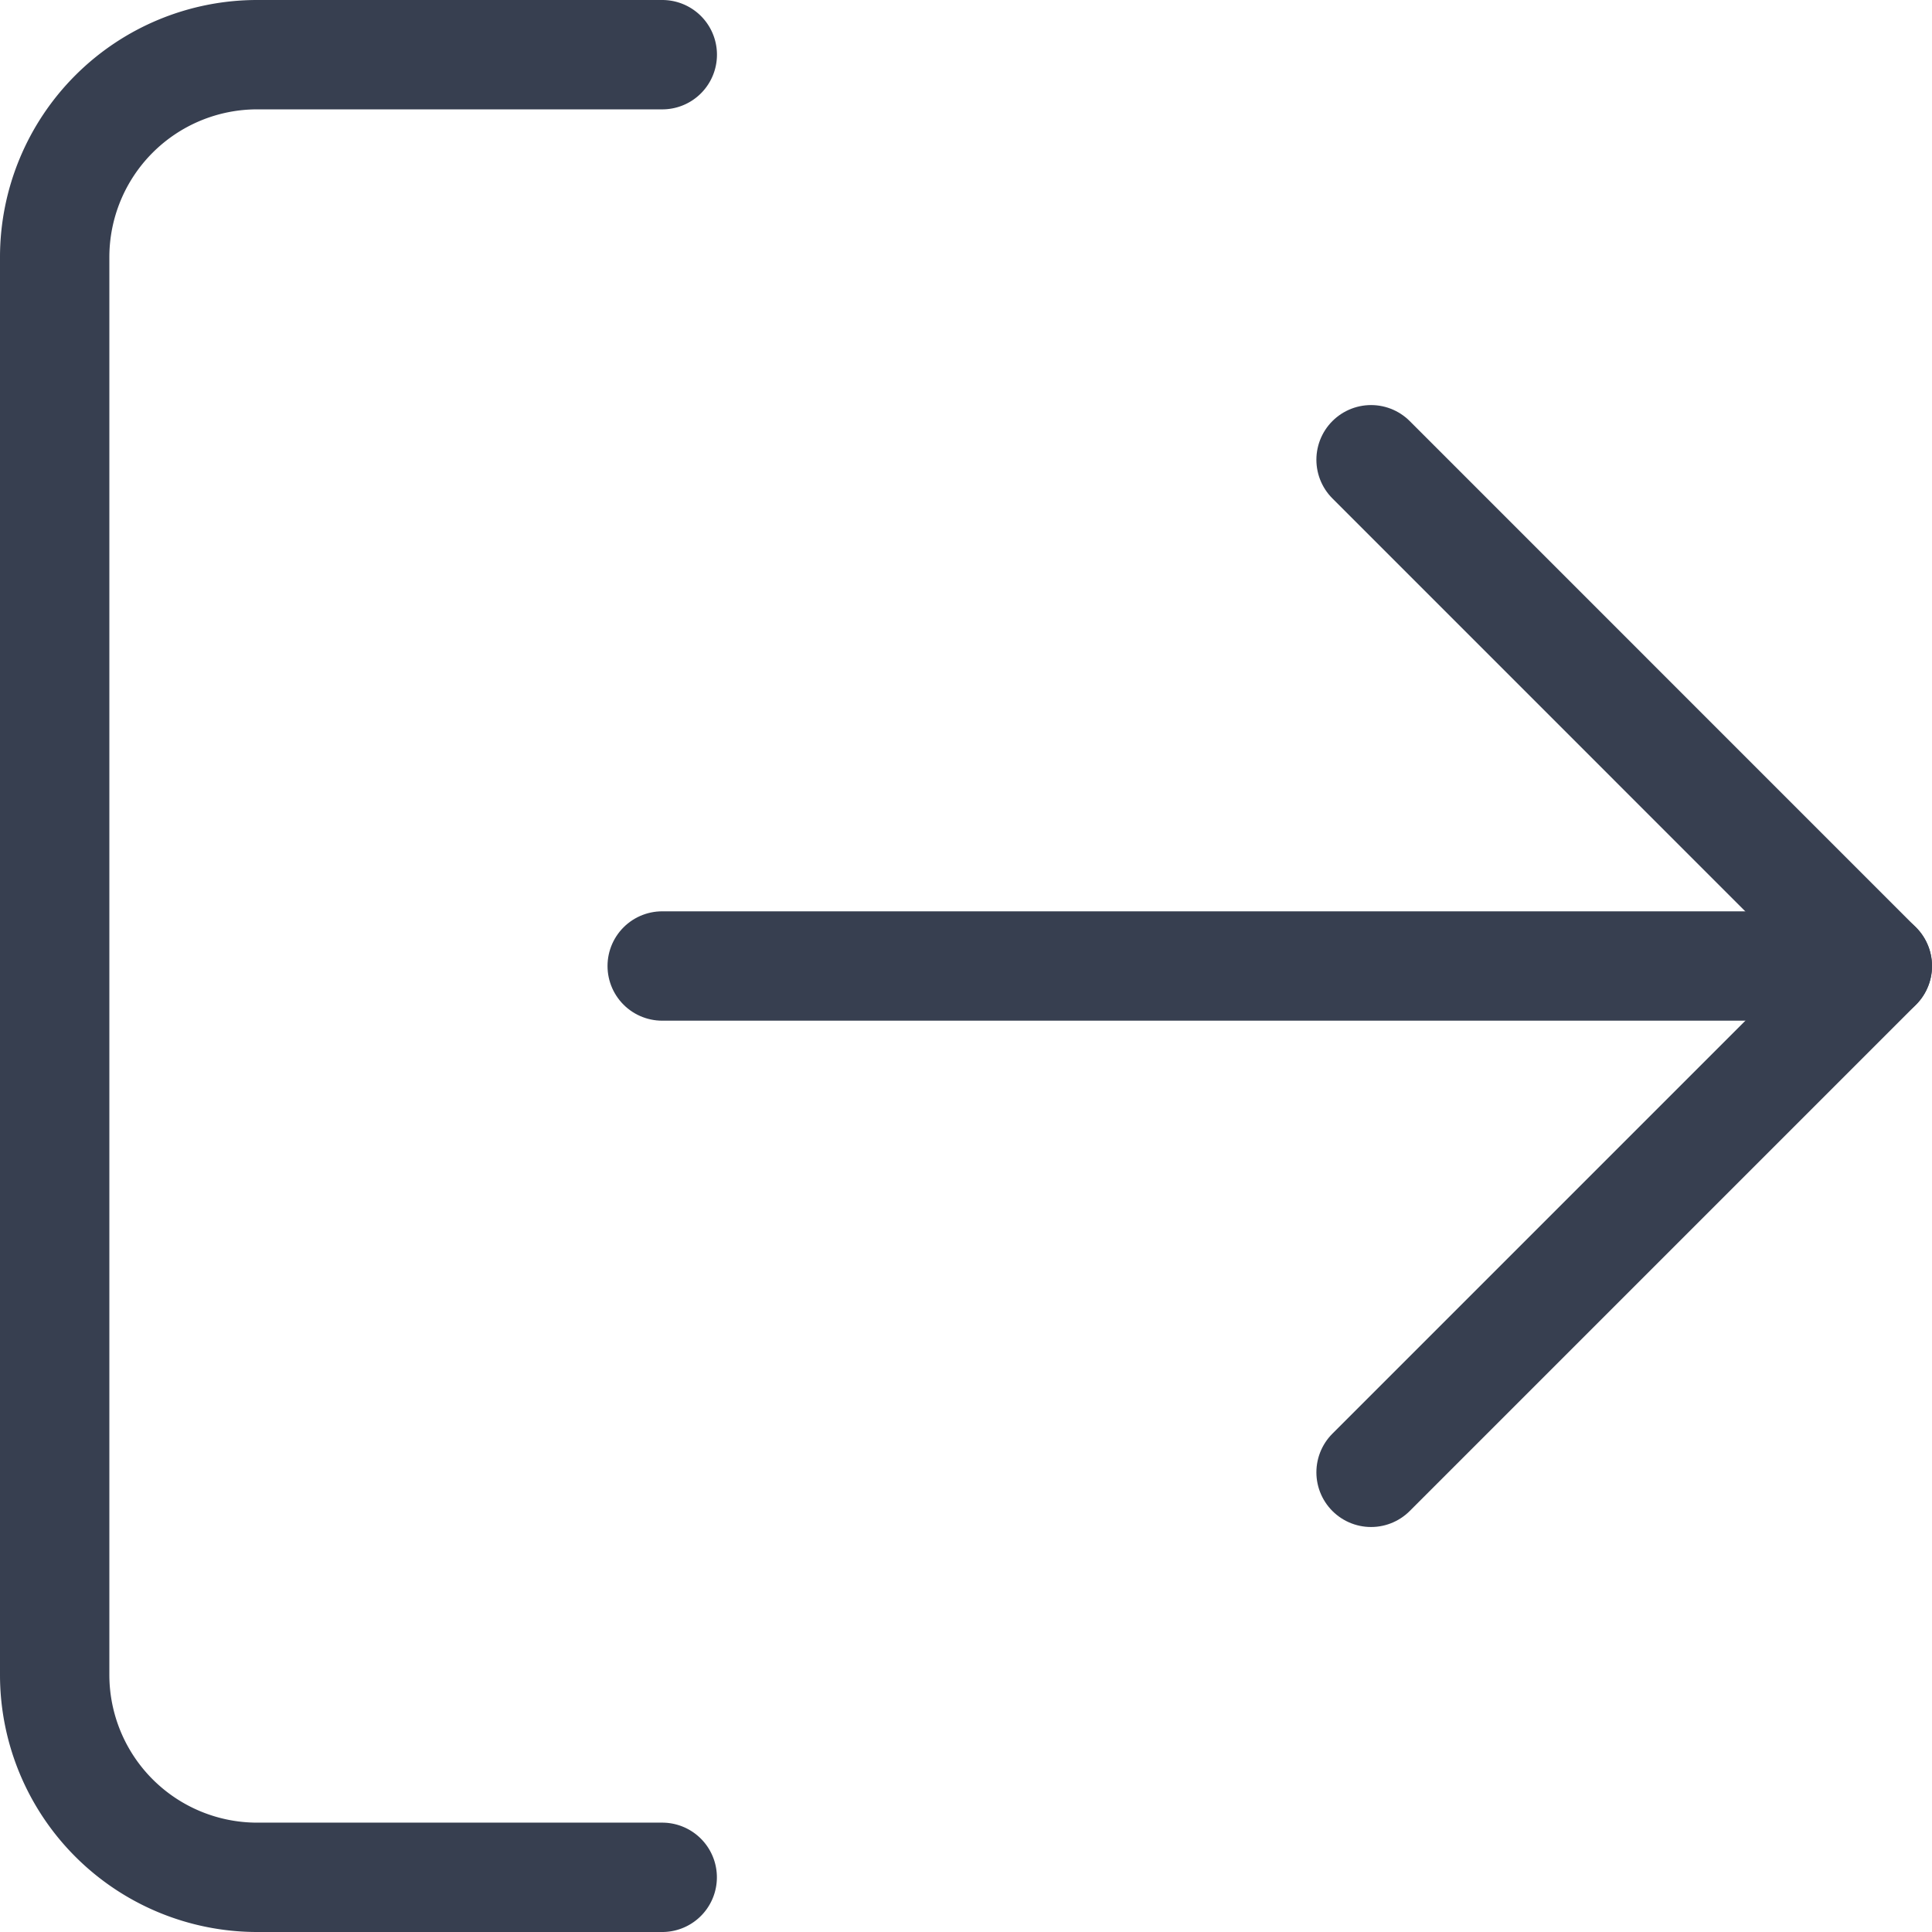 <svg xmlns="http://www.w3.org/2000/svg" width="26.5" height="26.5" viewBox="0 0 26.5 26.5"><g transform="translate(-89.25 -511.25)"><rect width="25" height="25" transform="translate(90 512)" fill="#631a1a" opacity="0"/><g transform="translate(85.5 507.5)"><path d="M12.833,29.5H7.278A2.778,2.778,0,0,1,4.5,26.722V7.278A2.778,2.778,0,0,1,7.278,4.5h5.556" transform="translate(0 0)" fill="none" stroke="#373f50" stroke-linecap="round" stroke-linejoin="round" stroke-width="1.5"/><path d="M24,24.389l6.944-6.944L24,10.5" transform="translate(-1.444 -0.444)" fill="none" stroke="#373f50" stroke-linecap="round" stroke-linejoin="round" stroke-width="1.5"/><path d="M30.167,18H13.5" transform="translate(-0.667 -1)" fill="none" stroke="#373f50" stroke-linecap="round" stroke-linejoin="round" stroke-width="1.5"/></g></g></svg>